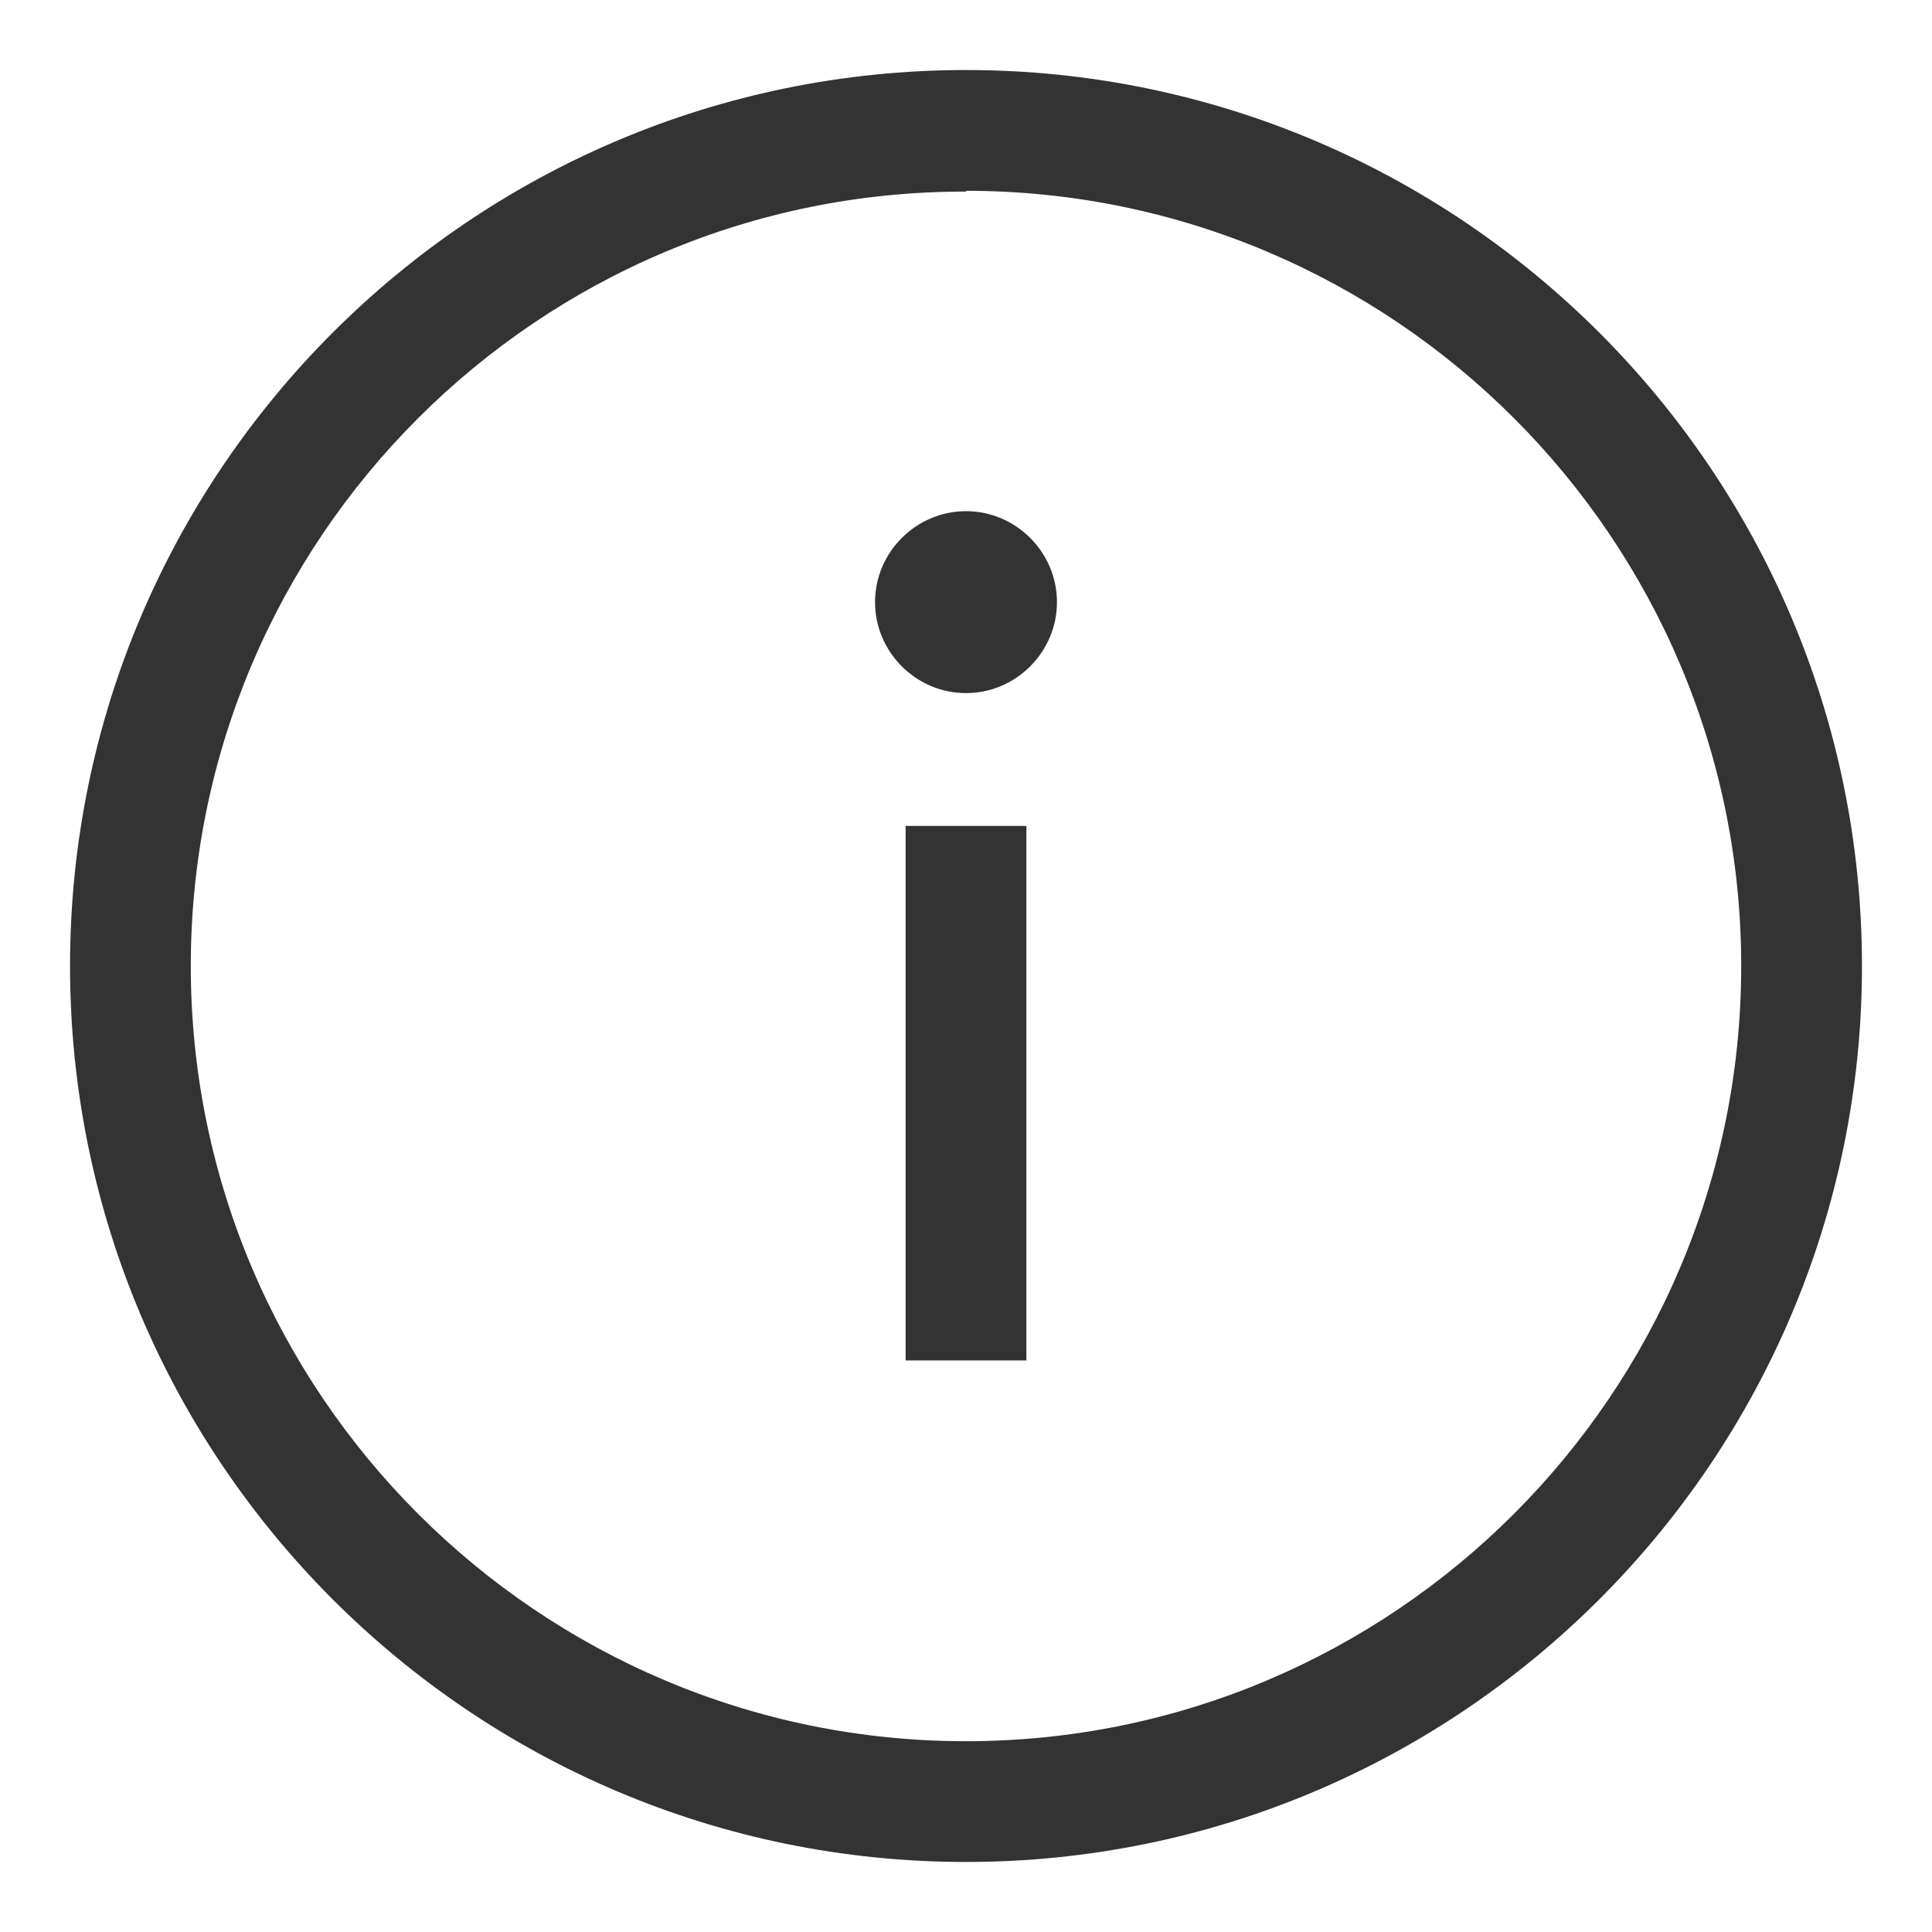 <svg width="24" height="24" viewBox="0 0 24 24" fill="none" xmlns="http://www.w3.org/2000/svg">
    <g clip-path="url(#clip0_48_188)">
        <path fill-rule="evenodd" clip-rule="evenodd" d="M12 23.13C5.86 23.13 0.87 18.14 0.87 12C0.87 5.86 5.86 0.87 12 0.87C18.14 0.87 23.13 5.86 23.13 12C23.13 18.14 18.14 23.13 12 23.13ZM12 2.38C6.69 2.37 2.37 6.69 2.37 12C2.37 17.31 6.69 21.63 12 21.63C17.31 21.63 21.63 17.31 21.63 12C21.63 6.69 17.31 2.37 12 2.37V2.38ZM12 8.61C11.38 8.61 10.87 8.1 10.87 7.48C10.87 6.86 11.38 6.35 12 6.35C12.62 6.35 13.13 6.86 13.13 7.48C13.13 8.1 12.62 8.61 12 8.61ZM11.25 10.26H12.75V16.9H11.25V10.26Z" fill="#333333"/>
    </g>
    <defs>
        <clipPath id="clip0_48_188">
            <rect width="24" height="24" fill="white"/>
        </clipPath>
    </defs>
</svg>
